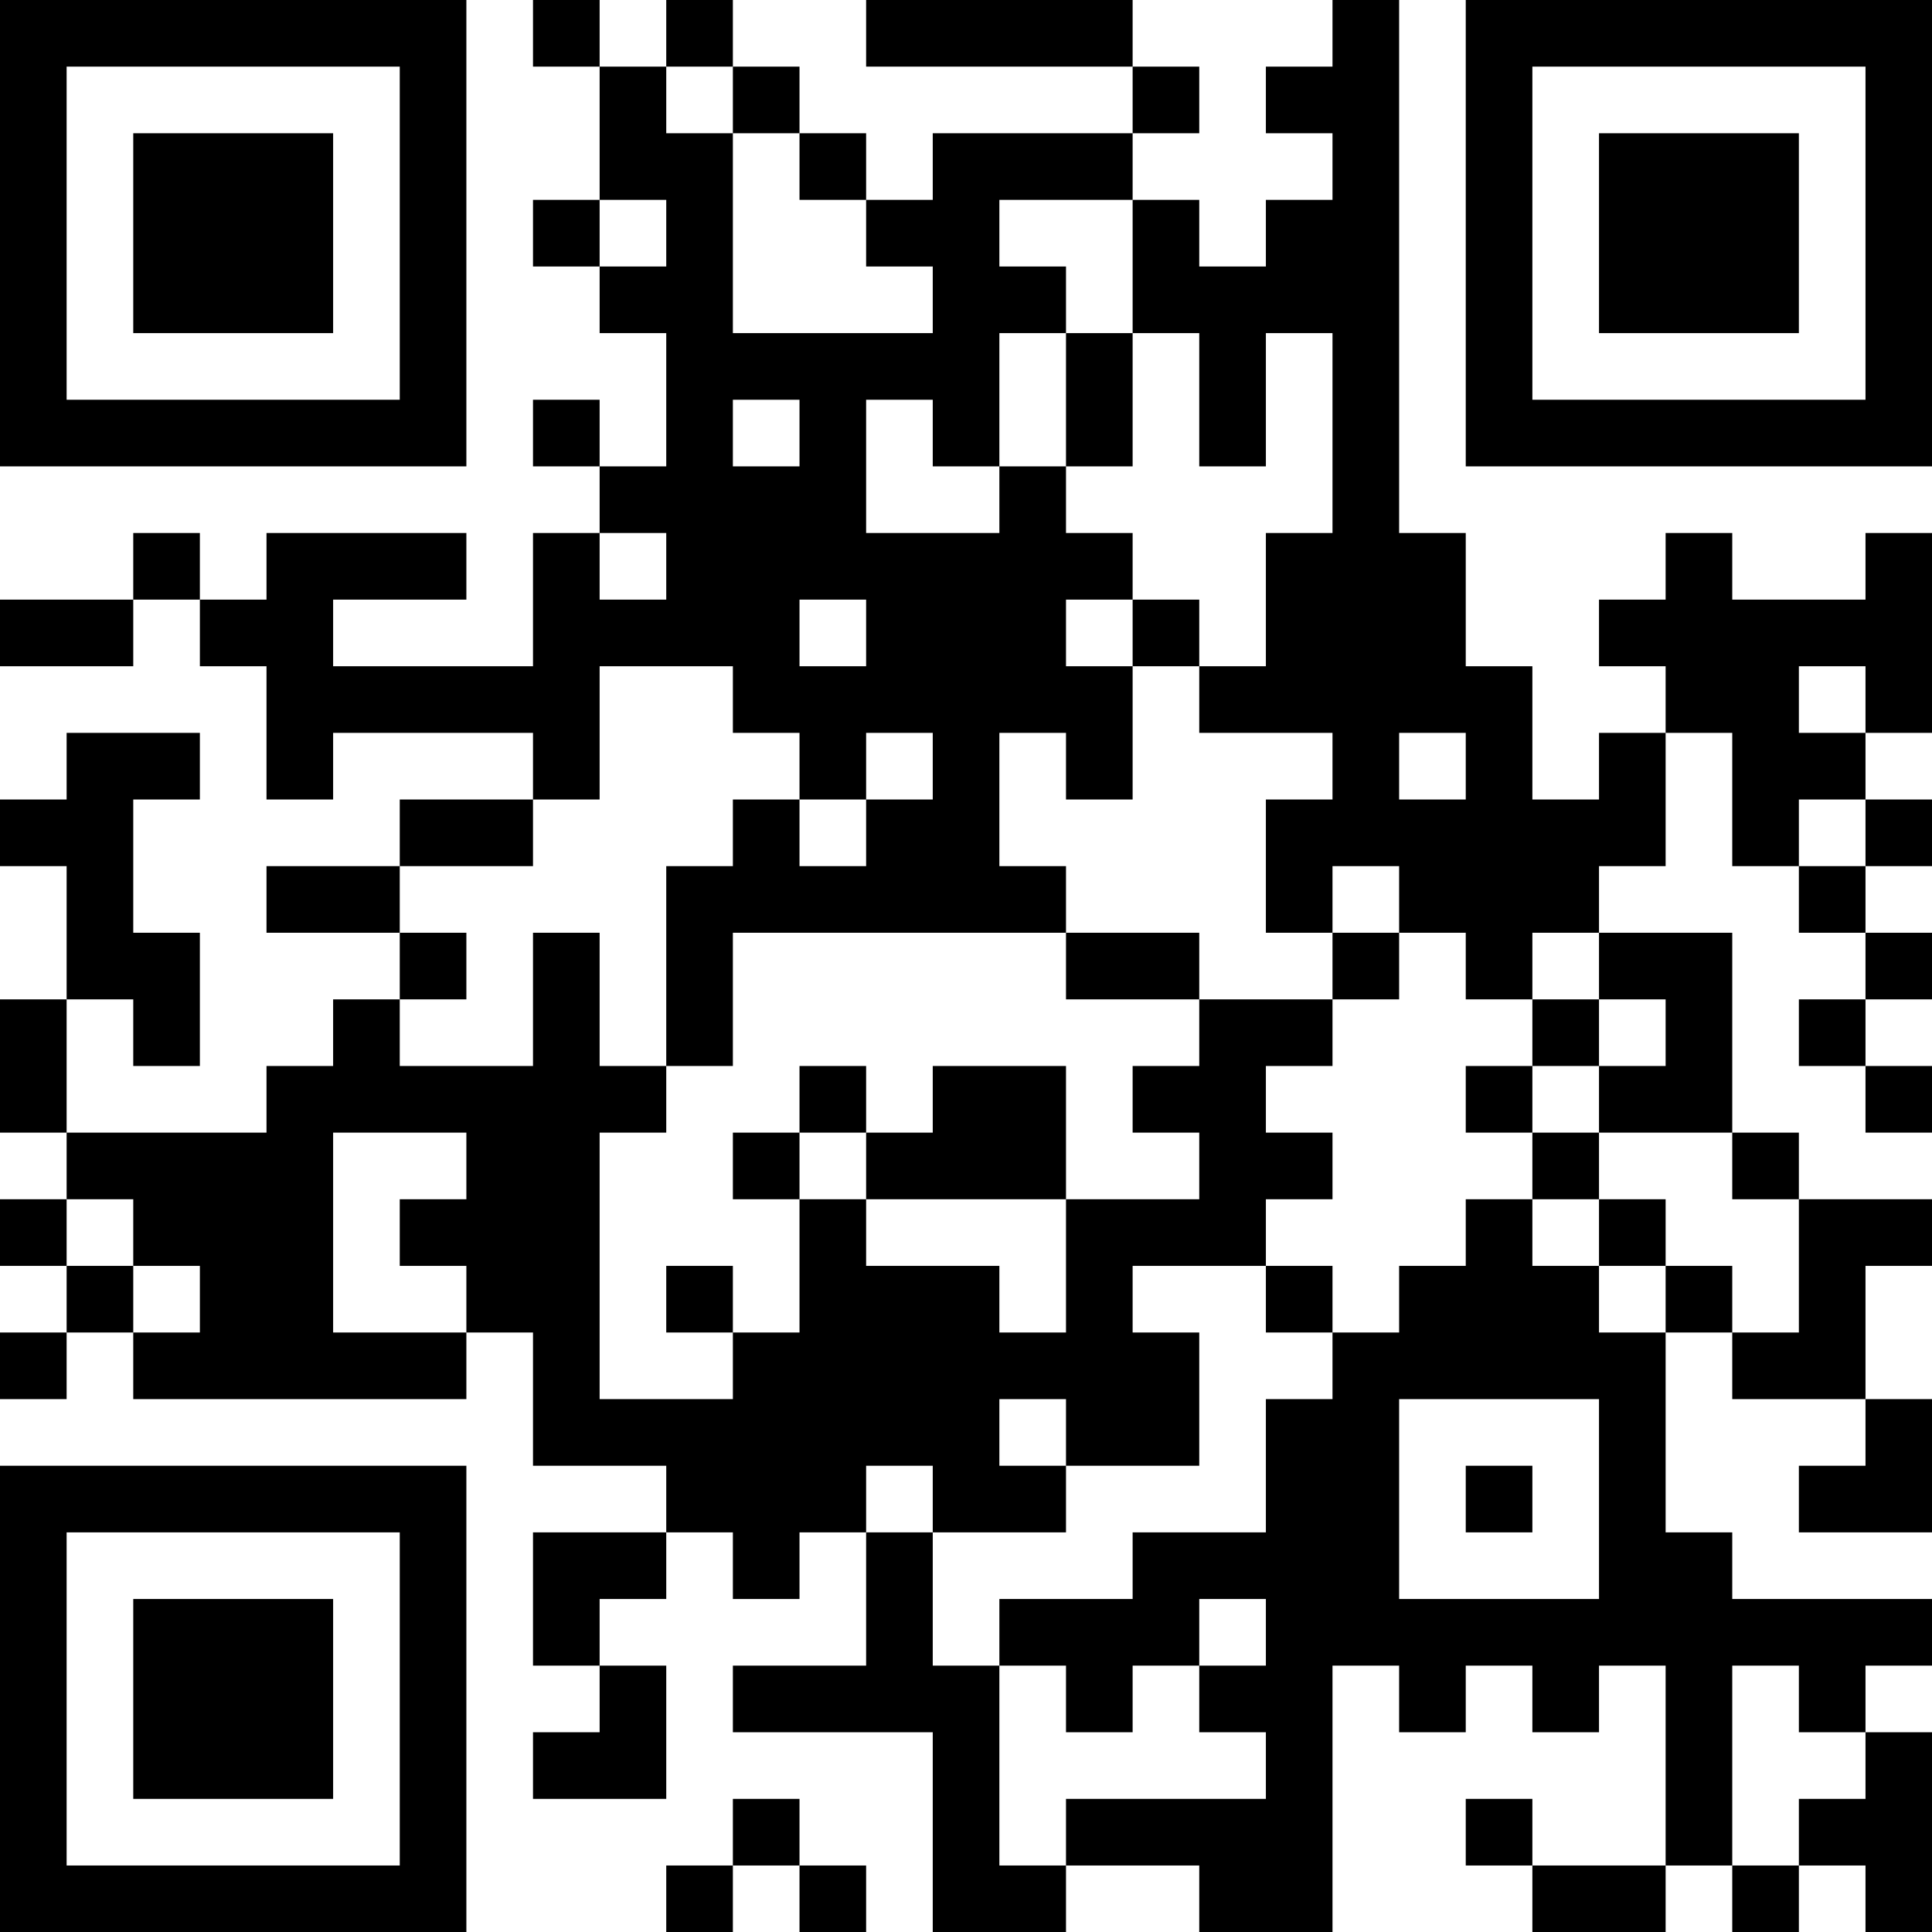 <?xml version="1.0" encoding="UTF-8"?>
<svg xmlns="http://www.w3.org/2000/svg" version="1.1" width="200" height="200" viewBox="0 0 200 200"><rect x="0" y="0" width="200" height="200" fill="#ffffff"/><g transform="scale(6.897)"><g transform="translate(0,0)"><path fill-rule="evenodd" d="M8 0L8 1L9 1L9 3L8 3L8 4L9 4L9 5L10 5L10 7L9 7L9 6L8 6L8 7L9 7L9 8L8 8L8 10L5 10L5 9L7 9L7 8L4 8L4 9L3 9L3 8L2 8L2 9L0 9L0 10L2 10L2 9L3 9L3 10L4 10L4 12L5 12L5 11L8 11L8 12L6 12L6 13L4 13L4 14L6 14L6 15L5 15L5 16L4 16L4 17L1 17L1 15L2 15L2 16L3 16L3 14L2 14L2 12L3 12L3 11L1 11L1 12L0 12L0 13L1 13L1 15L0 15L0 17L1 17L1 18L0 18L0 19L1 19L1 20L0 20L0 21L1 21L1 20L2 20L2 21L7 21L7 20L8 20L8 22L10 22L10 23L8 23L8 25L9 25L9 26L8 26L8 27L10 27L10 25L9 25L9 24L10 24L10 23L11 23L11 24L12 24L12 23L13 23L13 25L11 25L11 26L14 26L14 29L16 29L16 28L18 28L18 29L20 29L20 25L21 25L21 26L22 26L22 25L23 25L23 26L24 26L24 25L25 25L25 28L23 28L23 27L22 27L22 28L23 28L23 29L25 29L25 28L26 28L26 29L27 29L27 28L28 28L28 29L29 29L29 26L28 26L28 25L29 25L29 24L26 24L26 23L25 23L25 20L26 20L26 21L28 21L28 22L27 22L27 23L29 23L29 21L28 21L28 19L29 19L29 18L27 18L27 17L26 17L26 14L24 14L24 13L25 13L25 11L26 11L26 13L27 13L27 14L28 14L28 15L27 15L27 16L28 16L28 17L29 17L29 16L28 16L28 15L29 15L29 14L28 14L28 13L29 13L29 12L28 12L28 11L29 11L29 8L28 8L28 9L26 9L26 8L25 8L25 9L24 9L24 10L25 10L25 11L24 11L24 12L23 12L23 10L22 10L22 8L21 8L21 0L20 0L20 1L19 1L19 2L20 2L20 3L19 3L19 4L18 4L18 3L17 3L17 2L18 2L18 1L17 1L17 0L13 0L13 1L17 1L17 2L14 2L14 3L13 3L13 2L12 2L12 1L11 1L11 0L10 0L10 1L9 1L9 0ZM10 1L10 2L11 2L11 5L14 5L14 4L13 4L13 3L12 3L12 2L11 2L11 1ZM9 3L9 4L10 4L10 3ZM15 3L15 4L16 4L16 5L15 5L15 7L14 7L14 6L13 6L13 8L15 8L15 7L16 7L16 8L17 8L17 9L16 9L16 10L17 10L17 12L16 12L16 11L15 11L15 13L16 13L16 14L11 14L11 16L10 16L10 13L11 13L11 12L12 12L12 13L13 13L13 12L14 12L14 11L13 11L13 12L12 12L12 11L11 11L11 10L9 10L9 12L8 12L8 13L6 13L6 14L7 14L7 15L6 15L6 16L8 16L8 14L9 14L9 16L10 16L10 17L9 17L9 21L11 21L11 20L12 20L12 18L13 18L13 19L15 19L15 20L16 20L16 18L18 18L18 17L17 17L17 16L18 16L18 15L20 15L20 16L19 16L19 17L20 17L20 18L19 18L19 19L17 19L17 20L18 20L18 22L16 22L16 21L15 21L15 22L16 22L16 23L14 23L14 22L13 22L13 23L14 23L14 25L15 25L15 28L16 28L16 27L19 27L19 26L18 26L18 25L19 25L19 24L18 24L18 25L17 25L17 26L16 26L16 25L15 25L15 24L17 24L17 23L19 23L19 21L20 21L20 20L21 20L21 19L22 19L22 18L23 18L23 19L24 19L24 20L25 20L25 19L26 19L26 20L27 20L27 18L26 18L26 17L24 17L24 16L25 16L25 15L24 15L24 14L23 14L23 15L22 15L22 14L21 14L21 13L20 13L20 14L19 14L19 12L20 12L20 11L18 11L18 10L19 10L19 8L20 8L20 5L19 5L19 7L18 7L18 5L17 5L17 3ZM16 5L16 7L17 7L17 5ZM11 6L11 7L12 7L12 6ZM9 8L9 9L10 9L10 8ZM12 9L12 10L13 10L13 9ZM17 9L17 10L18 10L18 9ZM27 10L27 11L28 11L28 10ZM21 11L21 12L22 12L22 11ZM27 12L27 13L28 13L28 12ZM16 14L16 15L18 15L18 14ZM20 14L20 15L21 15L21 14ZM23 15L23 16L22 16L22 17L23 17L23 18L24 18L24 19L25 19L25 18L24 18L24 17L23 17L23 16L24 16L24 15ZM12 16L12 17L11 17L11 18L12 18L12 17L13 17L13 18L16 18L16 16L14 16L14 17L13 17L13 16ZM5 17L5 20L7 20L7 19L6 19L6 18L7 18L7 17ZM1 18L1 19L2 19L2 20L3 20L3 19L2 19L2 18ZM10 19L10 20L11 20L11 19ZM19 19L19 20L20 20L20 19ZM21 21L21 24L24 24L24 21ZM22 22L22 23L23 23L23 22ZM26 25L26 28L27 28L27 27L28 27L28 26L27 26L27 25ZM11 27L11 28L10 28L10 29L11 29L11 28L12 28L12 29L13 29L13 28L12 28L12 27ZM0 0L0 7L7 7L7 0ZM1 1L1 6L6 6L6 1ZM2 2L2 5L5 5L5 2ZM22 0L22 7L29 7L29 0ZM23 1L23 6L28 6L28 1ZM24 2L24 5L27 5L27 2ZM0 22L0 29L7 29L7 22ZM1 23L1 28L6 28L6 23ZM2 24L2 27L5 27L5 24Z" fill="#000000"/></g></g></svg>
